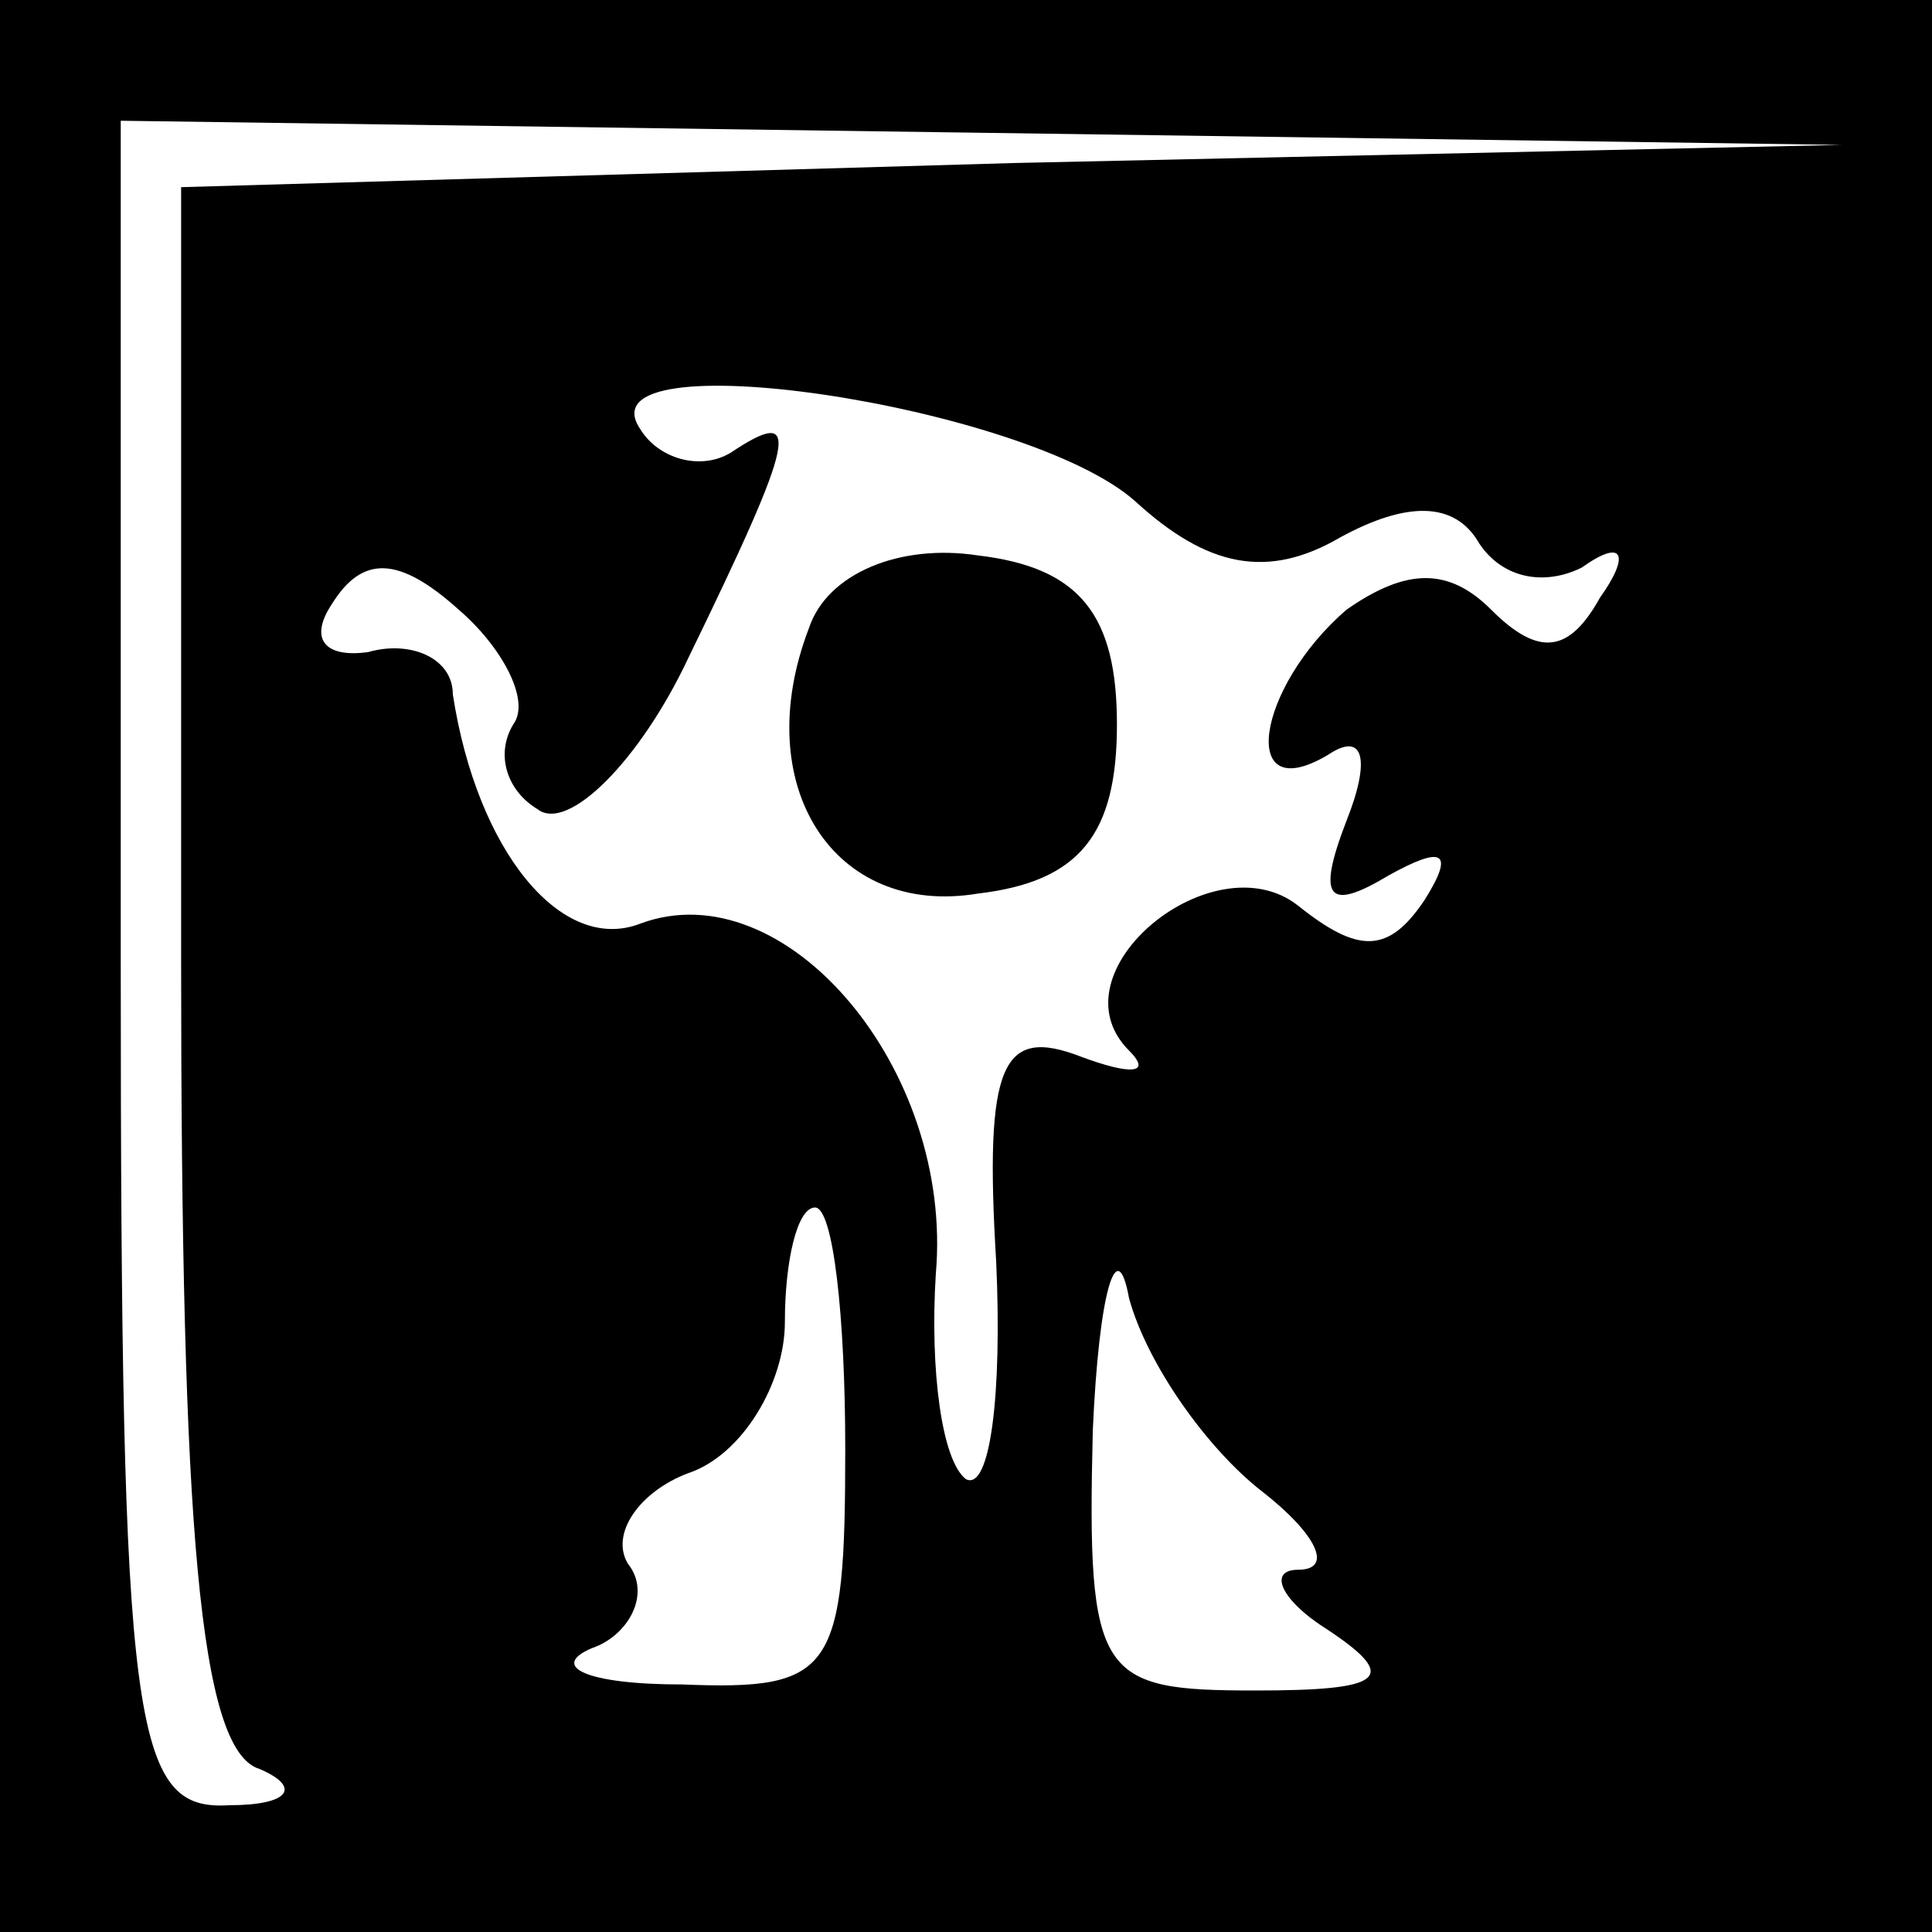 <?xml version="1.0" standalone="no"?>
<!DOCTYPE svg PUBLIC "-//W3C//DTD SVG 20010904//EN"
 "http://www.w3.org/TR/2001/REC-SVG-20010904/DTD/svg10.dtd">
<svg version="1.0" xmlns="http://www.w3.org/2000/svg"
 width="32pt" height="32pt" viewBox="0 0 32 32"
 preserveAspectRatio="xMidYMid meet">
<rect x="0" y="0" width="32" height="32" fill="#808080" stroke="none"/>
<g transform="translate(0,32) scale(0.1,-0.1)"
fill="#000000" stroke="none">
<path fill="#000000" stroke="none" d="M0 160 l0 -160 160 0 160 0 0 160 0
160 -160 0 -160 0 0 -160z"/>
<path fill="#ffffff" stroke="none" d="M168 293 l-138 -4 0 -128 c0 -94 3
-131 13 -134 7 -3 5 -6 -5 -6 -16 -1 -18 12 -18 139 l0 140 143 -2 142 -2
-137 -3z"/>
<path fill="#ffffff" stroke="none" d="M188 237 c12 -11 22 -13 34 -6 11 6 19
6 23 -1 4 -6 11 -7 17 -4 7 5 8 2 3 -5 -5 -9 -10 -10 -18 -2 -7 7 -14 7 -24 0
-15 -13 -18 -33 -3 -24 6 4 7 -1 3 -11 -5 -13 -3 -15 7 -9 9 5 11 4 6 -4 -6
-9 -11 -9 -21 -1 -14 11 -41 -11 -28 -24 4 -4 0 -4 -8 -1 -13 5 -16 -1 -14
-34 1 -22 -1 -38 -5 -36 -4 3 -6 18 -5 34 3 34 -25 67 -49 58 -13 -5 -27 12
-31 38 0 6 -7 9 -14 7 -7 -1 -10 2 -6 8 5 8 11 8 21 -1 7 -6 12 -15 9 -19 -3
-5 -1 -11 4 -14 5 -4 17 8 25 25 18 37 19 42 7 34 -5 -3 -12 -1 -15 4 -10 15
64 4 82 -12z"/>
<path fill="#ffffff" stroke="none" d="M140 80 c0 -37 -2 -40 -27 -39 -16 0
-22 3 -15 6 6 2 10 9 6 14 -3 5 2 12 10 15 9 3 16 15 16 25 0 10 2 19 5 19 3
0 5 -18 5 -40z"/>
<path fill="#ffffff" stroke="none" d="M209 73 c9 -7 12 -13 6 -13 -5 0 -3 -5
5 -10 12 -8 9 -10 -12 -10 -26 0 -28 2 -27 43 1 23 4 33 6 22 3 -11 13 -25 22
-32z"/>
<path fill="#000000" stroke="none" d="M134 216 c-10 -26 4 -48 28 -44 17 2
23 10 23 28 0 18 -6 26 -23 28 -13 2 -25 -3 -28 -12z"/>
</g>
</svg>
